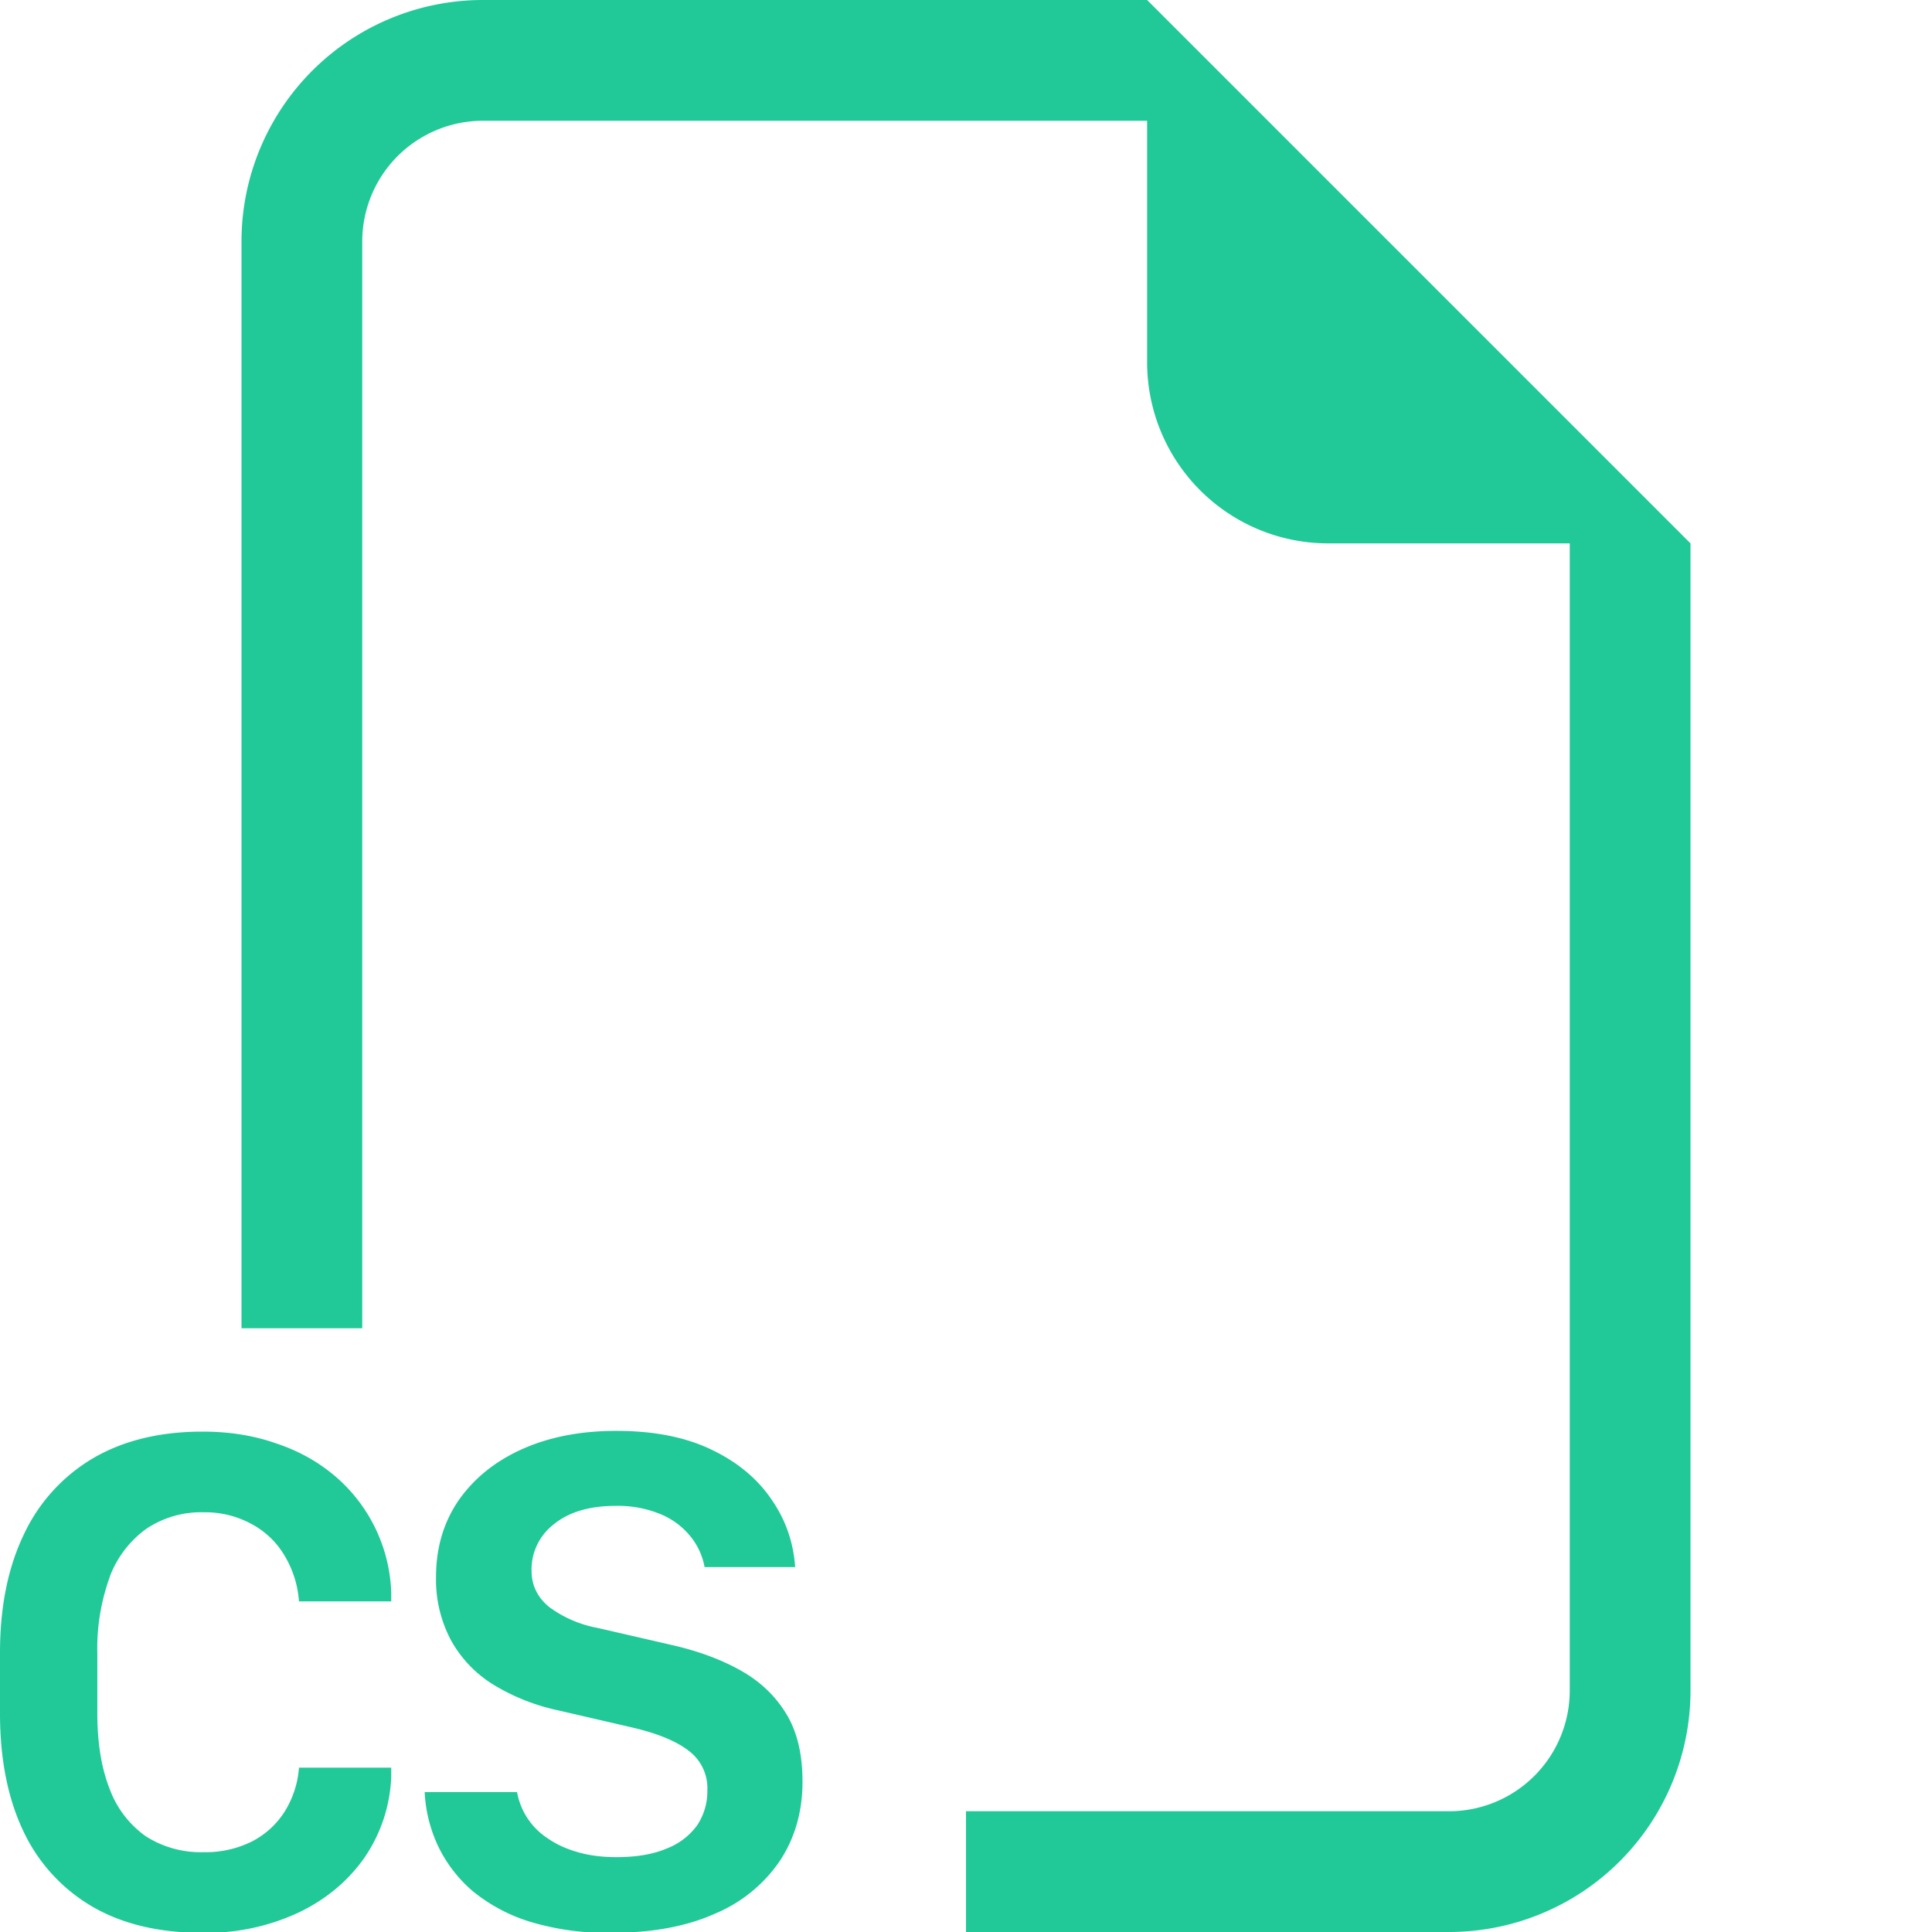 <svg xmlns="http://www.w3.org/2000/svg" width="16" height="16" fill="#20c997" class="bi bi-filetype-cs" viewBox="0 0 16 16">
  <path fill-rule="evenodd" d="M14 4.5V14a2 2 0 0 1-2 2H8v-1h4a1 1 0 0 0 1-1V4.5h-2A1.5 1.5 0 0 1 9.5 3V1H4a1 1 0 0 0-1 1v9H2V2a2 2 0 0 1 2-2h5.5zM3.629 15.29a1.176 1.176 0 0 1-.112-.449h.765a.578.578 0 0 0 .255.384c.07.049.153.087.249.114.096.028.202.041.32.041.163 0 .301-.023.412-.07a.559.559 0 0 0 .255-.193.507.507 0 0 0 .085-.29.387.387 0 0 0-.152-.326c-.102-.08-.256-.144-.463-.193l-.618-.143a1.72 1.72 0 0 1-.54-.214 1.001 1.001 0 0 1-.35-.367 1.068 1.068 0 0 1-.124-.524c0-.244.064-.457.19-.639.128-.181.303-.322.528-.422.225-.1.483-.149.776-.149.305 0 .565.05.78.152.216.102.383.239.5.41.12.17.186.359.2.566h-.75a.56.56 0 0 0-.12-.258.624.624 0 0 0-.246-.181.923.923 0 0 0-.37-.068c-.216 0-.387.05-.512.152a.472.472 0 0 0-.185.384c0 .121.048.22.144.3a.97.97 0 0 0 .404.175l.621.143c.217.05.405.12.566.211.16.09.285.21.375.358.09.148.134.335.134.56 0 .247-.062.466-.187.656a1.216 1.216 0 0 1-.54.439c-.234.105-.52.158-.858.158a2.21 2.21 0 0 1-.665-.09 1.404 1.404 0 0 1-.477-.252 1.13 1.13 0 0 1-.29-.375Zm-2.72-2.23a1.732 1.732 0 0 0-.103.633v.495c0 .246.034.455.102.627a.833.833 0 0 0 .299.392.845.845 0 0 0 .478.132.86.86 0 0 0 .4-.088.7.7 0 0 0 .273-.249.799.799 0 0 0 .118-.363h.764v.076a1.27 1.27 0 0 1-.225.674c-.137.193-.32.345-.551.454a1.81 1.81 0 0 1-.785.164c-.36 0-.664-.072-.914-.217a1.424 1.424 0 0 1-.572-.626C.064 14.892 0 14.567 0 14.188v-.498c0-.38.065-.705.196-.979a1.44 1.44 0 0 1 .572-.633c.252-.148.555-.222.91-.222.22 0 .422.032.607.097.188.062.35.153.49.272a1.324 1.324 0 0 1 .465.964v.073h-.764a.85.85 0 0 0-.12-.38.7.7 0 0 0-.273-.261.803.803 0 0 0-.398-.097.814.814 0 0 0-.475.138.868.868 0 0 0-.302.398Z"/>
</svg>